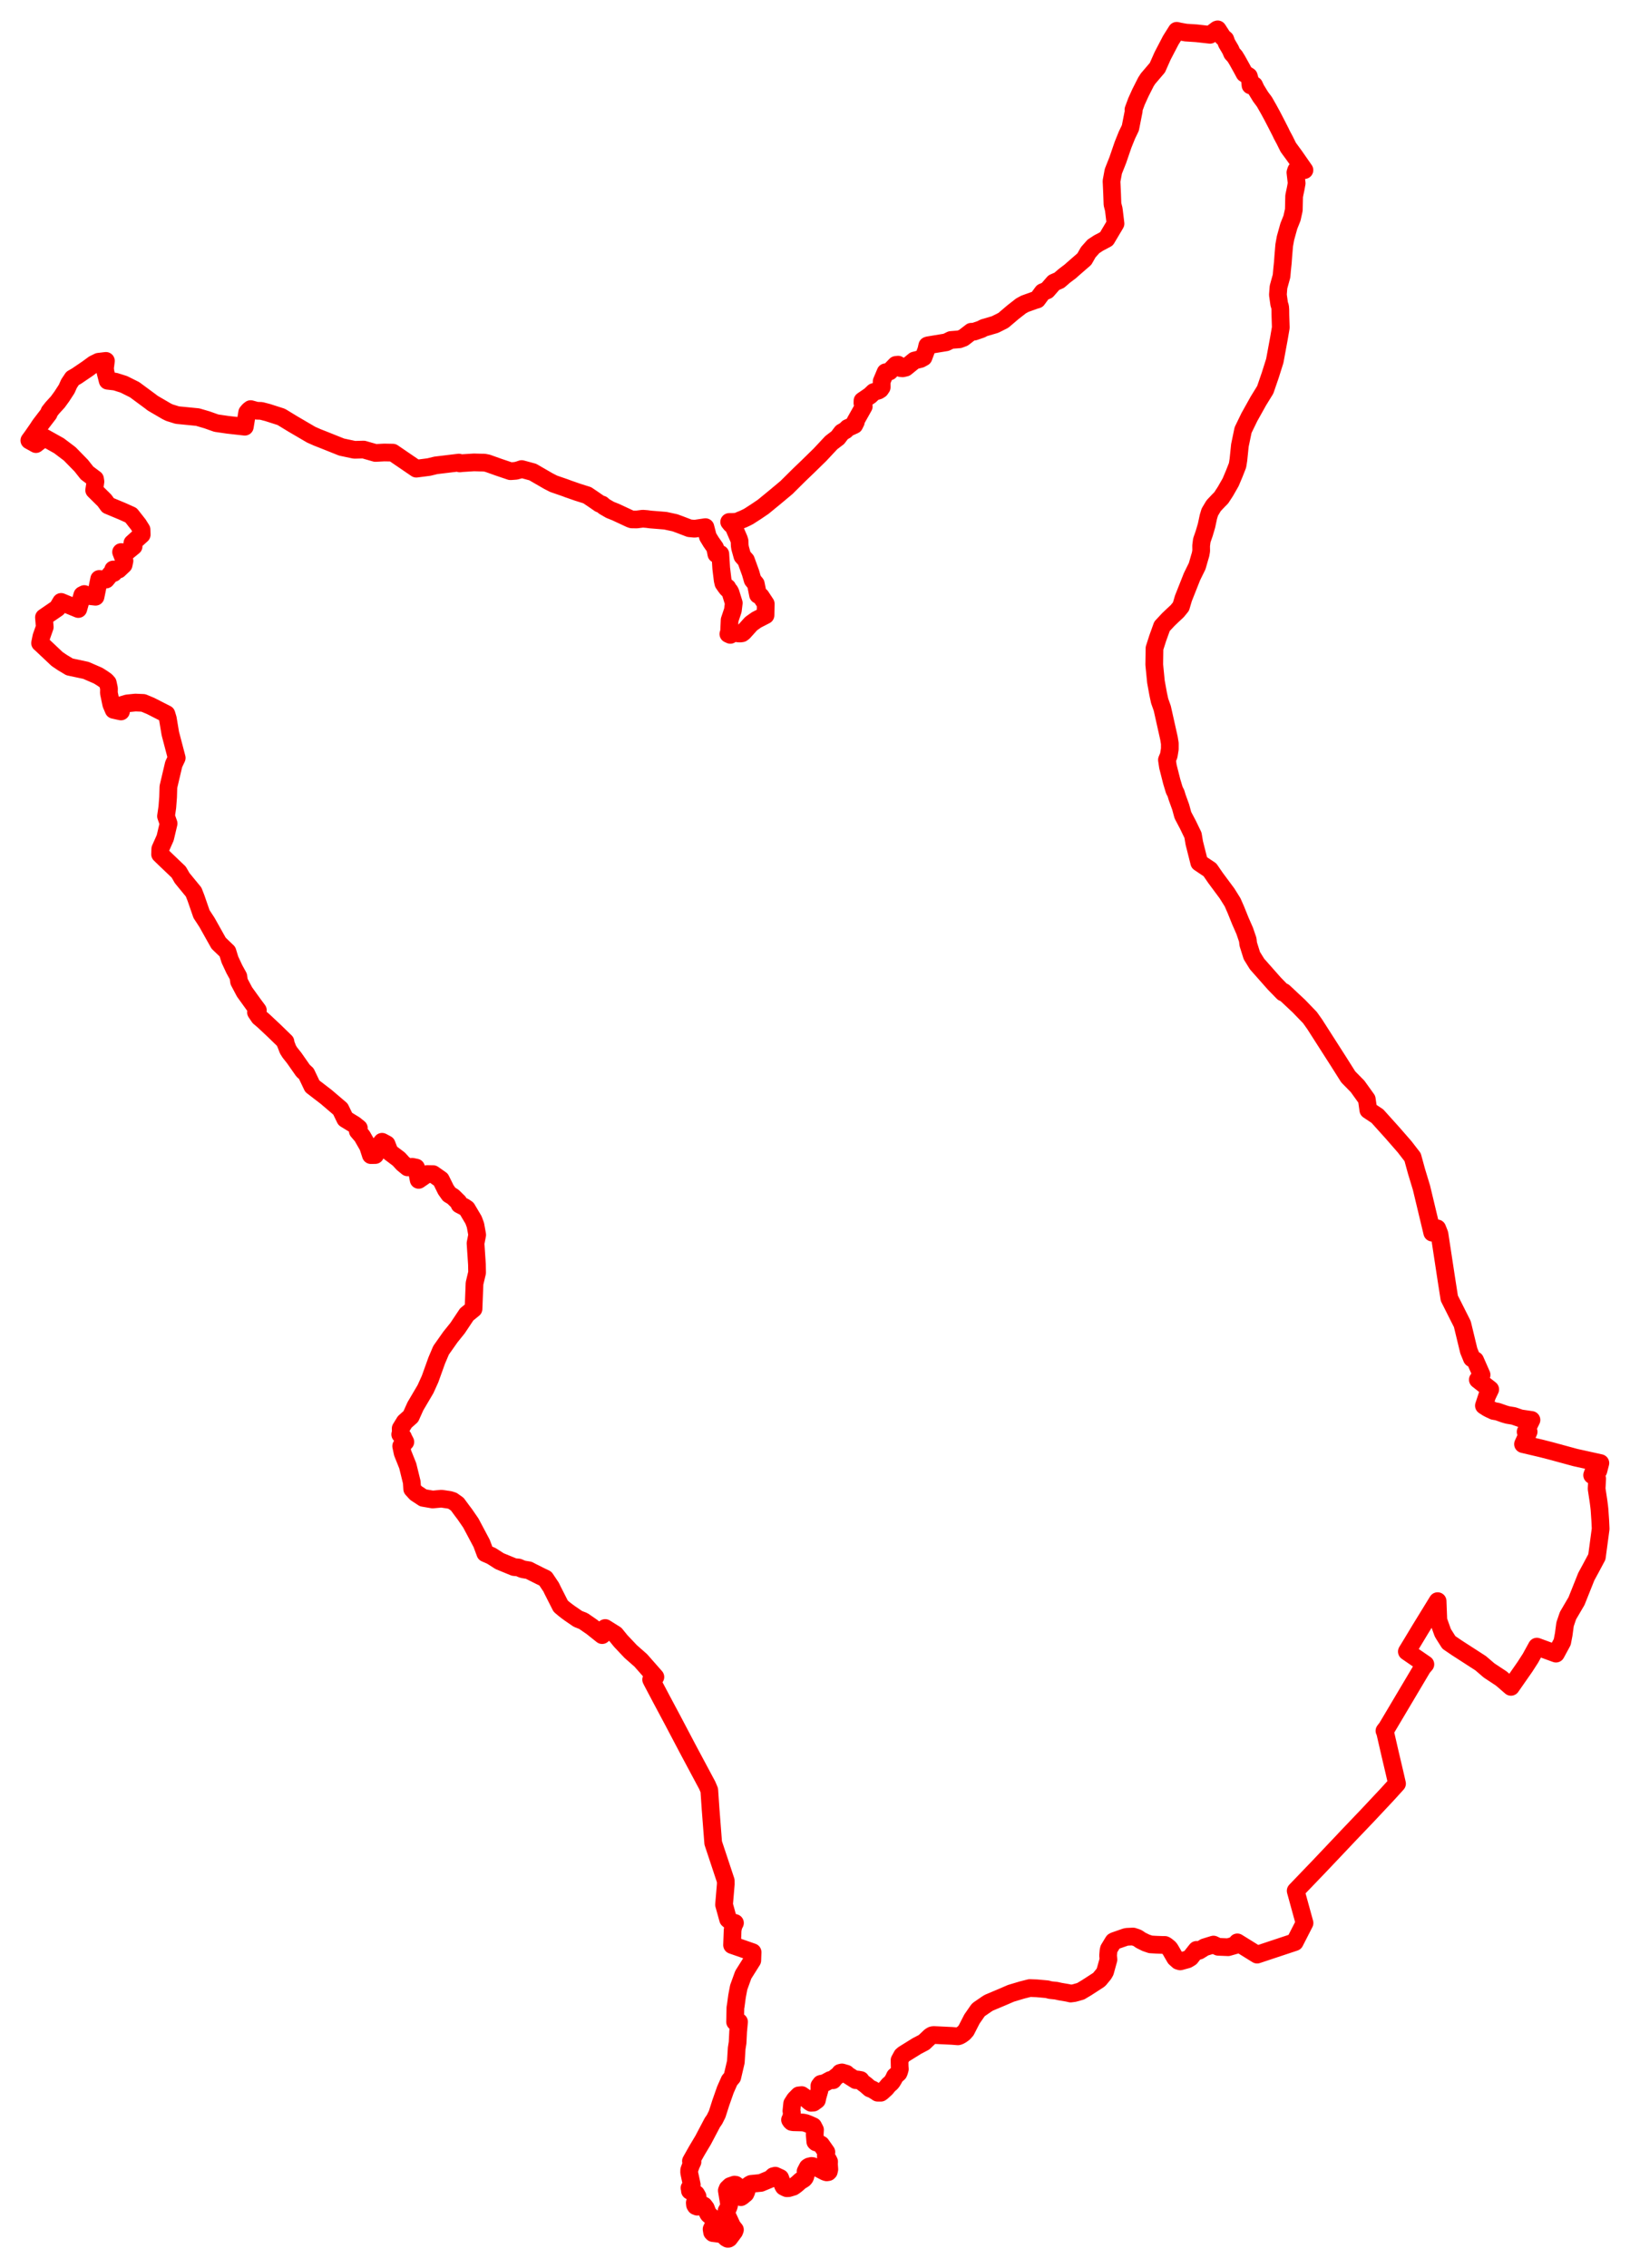 <svg width="277.675" height="386.327" xmlns="http://www.w3.org/2000/svg"><polygon points="5,75.019 6.124,75.642 7.558,74.531 10.05,75.924 11.874,77.302 13.834,79.305 14.826,80.56 16.188,81.582 16.259,82.027 16.044,83.497 17.81,85.242 18.414,86.078 20.852,87.096 22.322,87.756 23.569,89.343 24.112,90.207 24.14,91.068 22.546,92.511 22.757,93.065 21.434,94.14 20.627,94.03 21.205,95.527 21.062,96.203 20.197,97.022 19.284,96.999 19.363,97.598 18.879,97.727 18.066,98.715 16.898,98.61 16.274,101.644 14.977,101.498 14.363,101.18 14.02,101.353 13.34,103.734 10.409,102.522 9.779,103.584 7.487,105.156 7.623,106.806 7.05,108.436 6.827,109.532 6.864,109.546 9.729,112.247 10.596,112.837 11.843,113.587 14.64,114.183 16.716,115.086 17.427,115.532 18.043,115.962 18.364,116.321 18.565,117.256 18.551,118.038 18.951,119.957 19.356,120.908 20.466,121.154 20.611,121.182 20.49,120.166 21.676,119.808 23.08,119.665 24.416,119.725 25.642,120.236 28.354,121.619 28.594,122.407 29.014,124.931 30.105,129.093 29.59,130.185 28.687,134.026 28.636,135.774 28.505,137.48 28.281,139.023 28.721,140.265 28.142,142.707 27.303,144.598 27.268,145.499 28.303,146.497 30.442,148.539 31.036,149.564 32.99,151.947 33.394,152.985 34.329,155.687 35.268,157.129 37.24,160.648 38.751,162.099 39.167,163.46 39.935,165.103 40.601,166.308 40.724,167.189 41.654,168.951 43.161,171.044 43.927,172.073 43.607,172.426 44.17,173.256 44.916,173.891 46.67,175.535 48.629,177.438 48.536,177.469 48.726,177.905 49.059,178.771 49.377,179.275 50.123,180.216 51.628,182.367 52.18,182.87 53.201,185.012 55.576,186.837 57.993,188.899 58.814,190.591 60.385,191.554 61.134,192.151 60.951,192.651 61.694,193.517 62.698,195.272 63.178,196.747 63.916,196.735 64.286,195.475 65.085,194.475 65.863,194.893 66.393,196.258 67.947,197.429 68.629,198.179 69.429,198.834 70.222,198.736 70.882,198.87 71.101,199.884 71.32,200.968 72.766,199.969 73.78,199.986 75.099,200.91 75.961,202.652 76.516,203.436 77.177,203.836 78.091,204.732 78.278,205.157 79.141,205.608 79.531,205.876 80.671,207.8 80.992,208.672 81.29,210.321 81.009,211.773 81.248,215.359 81.274,216.756 80.836,218.603 80.666,222.935 79.505,223.88 77.95,226.211 76.732,227.724 75.138,229.986 74.399,231.726 73.268,234.875 72.49,236.597 70.763,239.53 69.983,241.267 68.953,242.182 68.258,243.308 68.281,244.217 68.177,244.317 68.663,244.795 68.752,245.027 69.052,245.599 68.342,246.314 68.591,247.491 69.459,249.662 70.145,252.454 70.22,253.617 70.851,254.308 72.091,255.128 73.707,255.406 75.199,255.268 76.592,255.475 77.102,255.635 77.904,256.206 78.73,257.328 79.17,257.908 80.207,259.412 82.051,262.884 82.673,264.554 83.712,265.011 85.114,265.909 87.565,266.915 88.344,266.989 88.951,267.258 89.323,267.338 90.078,267.46 90.574,267.72 92.076,268.472 92.905,268.869 93.885,270.334 94.17,270.923 95.51,273.565 96.112,274.077 96.543,274.412 97.077,274.803 98.442,275.738 99.379,276.111 100.829,277.11 102.577,278.504 103.092,277.293 104.833,278.384 105.745,279.505 107.449,281.309 109.156,282.809 111.646,285.639 111.287,285.679 110.925,286.08 111.089,286.405 112.697,289.451 114.584,292.988 117.212,297.977 120.49,304.11 120.83,304.922 121.042,308.034 121.496,313.899 123.633,320.338 123.638,320.939 123.344,324.415 124.033,326.904 124.556,327.345 125.203,327.531 124.949,328.038 124.802,328.748 124.709,331.294 128.206,332.51 128.155,333.911 126.616,336.357 125.839,338.512 125.556,340.006 125.325,341.72 125.278,341.896 125.224,344.381 125.897,344.377 125.746,346.009 125.651,347.917 125.498,348.879 125.351,351.213 124.745,353.801 124.272,354.358 123.576,355.929 122.791,358.163 122.171,360.102 121.714,361.015 121.364,361.511 119.783,364.513 118.713,366.306 117.706,368.091 117.967,368.223 117.746,368.694 117.407,369.619 117.399,370.039 117.847,372.133 117.456,372.673 117.568,372.813 117.532,373.159 118.181,373.388 118.6,373.704 118.835,374.122 118.821,374.269 118.456,374.799 118.361,375.2 118.399,375.565 118.52,375.758 118.783,375.859 119.634,375.516 119.906,375.663 120.24,376.096 120.57,376.959 120.716,377.178 121.47,377.838 121.739,378.363 121.735,378.61 121.223,379.686 121.309,380.212 121.453,380.355 122.889,380.53 123.149,380.648 123.716,381.189 123.965,381.327 124.089,381.324 124.23,381.24 125.082,380.091 125.199,379.787 124.984,379.53 124.7,379.131 123.814,377.211 123.756,376.748 123.774,376.565 123.945,376.275 124.097,375.949 124.201,375.612 124.182,375.332 123.818,373.111 123.952,372.772 124.398,372.347 125.118,372.099 125.322,372.125 125.528,372.288 125.638,372.515 125.621,373.371 125.789,373.482 125.903,373.874 125.991,374.106 126.071,374.208 126.218,374.237 126.418,374.112 126.992,373.635 127.156,373.266 127.353,372.439 127.427,372.31 127.743,372.077 127.953,371.972 129.612,371.808 131.481,371.031 131.583,370.811 131.747,370.66 132.069,370.58 132.91,370.965 133.376,372.234 133.51,372.464 133.802,372.615 134.033,372.715 134.332,372.705 135.125,372.469 135.436,372.256 135.837,371.933 136.415,371.412 136.597,371.347 136.919,371.134 137.098,370.93 137.195,370.724 137.215,370.538 137.279,370.397 137.308,370.018 137.232,369.856 137.596,369.155 137.834,369.01 138.241,368.914 138.465,368.943 139.405,369.33 140.577,369.938 140.832,370.011 141.087,369.974 141.195,369.867 141.28,369.486 141.216,368.62 141.24,368.185 141.06,367.838 140.717,367.462 140.681,367.22 140.773,366.554 139.879,365.281 139.537,365.101 139.352,364.983 139.134,364.912 139.018,364.915 138.889,364.793 138.789,363.603 138.84,362.766 138.524,362.151 137.744,361.804 137.245,361.614 136.802,361.518 135.155,361.479 134.888,361.433 134.734,361.292 134.584,361.065 134.767,360.74 134.905,359.857 134.817,359.564 134.946,358.302 135.399,357.593 136.073,356.902 136.573,356.85 137.219,357.299 137.248,357.406 137.882,357.975 138.167,358.162 138.577,358.131 139.164,357.701 139.271,357.172 139.595,356.045 139.589,355.263 139.839,354.933 140.457,354.809 141.449,354.273 141.911,354.321 142.218,353.903 143.026,353.265 143.125,353.062 143.433,352.989 144.169,353.204 144.374,353.415 145.778,354.308 146.088,354.193 146.617,354.284 146.86,354.644 147.522,355.138 148.186,355.723 148.594,355.87 149.257,356.272 149.504,356.445 150.043,356.45 150.26,356.291 150.913,355.696 151.389,355.118 151.805,354.765 152.002,354.502 152.256,354.077 152.452,353.645 153.066,353.1 153.167,352.871 153.295,352.414 153.262,351.986 153.239,350.91 153.666,350.125 153.937,349.895 156.198,348.489 157.41,347.855 158.474,346.844 158.787,346.663 159.035,346.617 162.157,346.765 163.18,346.846 163.423,346.777 163.764,346.587 164.195,346.276 164.583,345.831 165.57,343.902 166.6,342.418 166.733,342.277 168.205,341.268 168.472,341.111 170.858,340.106 172.213,339.518 174.109,338.951 175.422,338.62 176.627,338.665 178.371,338.821 178.912,338.964 179.923,339.07 180.579,339.217 181.909,339.444 182.387,339.556 182.98,339.48 184.096,339.164 185.103,338.563 187.126,337.255 187.292,337.119 188.029,336.224 188.26,335.819 188.828,333.77 188.768,333.07 188.837,332.261 188.909,331.953 189.673,330.695 189.849,330.596 191.701,329.953 191.958,329.891 193.024,329.842 193.632,330.042 193.829,330.132 194.334,330.479 195.187,330.905 196.003,331.182 196.976,331.237 198.17,331.28 198.449,331.277 198.625,331.366 199.099,331.738 199.263,331.912 199.394,332.122 200.19,333.496 200.733,333.984 201.051,334.078 202.283,333.741 202.798,333.432 203.838,332.115 204.272,332.259 205.199,331.676 206.717,331.21 207.526,331.595 209.215,331.664 210.67,331.247 210.784,330.839 214.153,332.928 220.567,330.796 222.23,327.546 220.724,322.06 224.708,317.911 228.488,313.924 229.478,312.871 232.969,309.215 236.318,305.645 237.988,303.804 237.563,301.95 236.799,298.701 235.95,295.006 235.846,294.807 236.247,294.293 242.335,284.04 242.816,283.477 239.661,281.307 240.046,280.673 240.641,279.695 241.954,277.514 244.901,272.716 245.027,275.988 245.78,278.089 245.959,278.391 246.82,279.751 248.217,280.699 252.237,283.294 253.672,284.525 255.755,285.9 257.396,287.319 259.779,283.902 260.721,282.439 261.805,280.466 265.063,281.658 266.132,279.684 266.382,278.386 266.615,276.649 267.11,275.193 268.564,272.711 270.23,268.539 270.96,267.196 272.032,265.188 272.675,260.398 272.607,258.968 272.479,257.095 272.42,256.552 272.298,255.626 271.988,253.579 272.082,251.862 271.222,251.258 271.559,250.334 272.294,250.491 272.626,249.201 268.345,248.255 264.201,247.127 262.544,246.703 259.448,245.975 260.407,243.868 259.898,243.873 260.89,241.855 259.01,241.578 257.853,241.176 256.819,241.004 256.227,240.833 255.124,240.443 254.439,240.321 254.223,240.215 253.802,240.024 253.398,239.813 252.788,239.42 253.342,237.74 253.863,236.652 253.861,236.65 251.753,234.998 252.392,234.178 251.293,231.684 250.738,231.36 250.209,230.066 249.111,225.526 246.9,221.135 246.386,217.848 245.216,210.174 244.838,209.221 243.987,209.959 243.141,206.427 242.153,202.303 241.3,199.491 240.644,197.096 239.277,195.326 237.174,192.916 234.644,190.106 233.099,189.078 232.835,187.225 231.261,185.036 229.683,183.433 227.99,180.753 223.956,174.451 223.145,173.311 221.255,171.356 218.687,168.953 218.578,169.058 217.085,167.528 215.566,165.809 214.877,165.03 214.14,164.196 213.254,162.764 212.64,160.803 212.56,160.081 212.047,158.573 211.286,156.834 210.544,154.99 209.976,153.693 209.03,152.179 207.073,149.541 206.115,148.152 204.295,146.93 203.449,143.575 203.228,142.26 202.375,140.491 201.509,138.849 201.134,137.47 200.528,135.795 200.325,135.12 200.049,134.58 199.613,133.135 198.962,130.567 198.791,129.427 199.102,128.683 199.279,127.589 199.283,126.64 199.134,125.726 197.996,120.643 197.552,119.392 197.297,118.208 196.917,116.12 196.63,113.201 196.672,110.42 197.225,108.694 197.951,106.679 199.026,105.525 199.666,104.913 200.545,104.094 201.182,103.313 201.599,101.904 203.066,98.206 203.944,96.421 204.374,94.921 204.521,94.433 204.625,93.826 204.615,92.953 204.731,92.041 205.142,90.855 205.536,89.515 205.853,88.026 206.099,87.217 206.747,86.136 207.587,85.247 208.034,84.801 208.749,83.704 209.646,82.135 210.256,80.687 210.82,79.251 210.967,78.318 211.218,75.872 211.761,73.255 212.827,71.055 214.368,68.293 215.537,66.394 216.393,63.904 217.162,61.468 217.871,57.633 218.185,55.801 218.118,53.699 218.107,52.752 218.067,52.25 217.914,51.781 217.694,50.207 217.794,48.904 218.313,47.02 218.398,46.032 218.536,44.696 218.614,43.604 218.767,41.775 218.989,40.551 219.556,38.51 220.098,37.155 220.407,35.752 220.459,33.393 220.733,32.088 220.89,31.215 220.678,29.385 220.801,28.991 222.215,28.975 220.545,26.575 219.464,25.101 218.86,23.881 218.321,22.872 218.179,22.557 217.446,21.119 216.721,19.723 216.112,18.606 215.393,17.343 214.741,16.469 213.957,15.186 213.647,14.515 213.572,14.486 213.027,14.546 212.946,13.705 212.742,12.985 212.007,12.527 211.515,11.613 210.734,10.213 210.351,9.591 209.89,9.089 209.617,8.456 208.968,7.359 208.736,6.702 208.285,6.313 207.435,5 207.319,5.036 206.132,5.928 203.82,5.669 202.01,5.551 200.989,5.369 200.451,5.247 199.446,6.846 198.053,9.52 197.167,11.519 195.568,13.396 195.216,13.938 194.263,15.823 193.606,17.278 193.087,18.677 193.136,18.886 192.562,21.794 191.982,22.997 191.318,24.645 190.419,27.266 189.662,29.172 189.352,30.843 189.448,32.964 189.513,34.799 189.717,35.584 189.759,35.856 190.029,38.095 188.494,40.679 187.133,41.402 186.275,41.962 185.381,42.97 184.723,44.126 182.708,45.878 182.343,46.208 181.326,46.976 180.449,47.736 179.525,48.138 178.372,49.456 177.622,49.764 176.694,51.018 176.305,51.129 174.588,51.743 173.931,52.103 172.555,53.178 170.923,54.566 169.508,55.277 167.588,55.839 167.154,56.074 165.946,56.488 165.451,56.508 164.11,57.544 163.44,57.793 161.991,57.908 161.179,58.306 158.109,58.813 157.966,58.863 157.794,59.61 157.324,60.865 156.819,61.142 155.77,61.408 154.274,62.62 153.777,62.735 153.459,62.711 153.318,62.64 152.997,62.111 152.611,62.155 151.54,63.271 150.851,63.407 150.191,64.973 150.199,65.967 149.94,66.339 149.647,66.522 148.84,66.773 148.226,67.364 146.93,68.25 146.918,68.668 147.142,69.229 145.691,71.813 145.797,71.868 145.539,72.389 144.413,72.899 144.04,73.279 143.405,73.649 142.717,74.552 141.62,75.385 139.686,77.453 137.592,79.501 136.186,80.848 134.164,82.854 134.02,83.004 132.005,84.687 130.012,86.321 128.828,87.123 127.532,87.959 127.054,88.202 126.559,88.43 126.046,88.634 125.755,88.787 125.354,88.864 124.915,88.894 124.294,88.899 124.217,88.906 124.511,89.271 124.78,89.503 124.904,89.576 125.042,89.875 125.869,91.78 125.988,92.156 126.014,92.911 126.076,93.334 126.466,94.732 127.074,95.408 127.86,97.566 128.212,98.784 128.755,99.452 129.132,101.319 129.595,101.552 130.447,102.845 130.409,104.79 128.859,105.587 127.954,106.23 126.652,107.678 126.39,107.743 126.405,107.862 126.136,107.907 125.746,107.895 124.99,107.731 124.698,107.722 124.556,107.829 124.413,108.136 124.081,107.986 124.201,107.629 124.293,105.61 124.846,103.956 125,102.712 124.444,100.916 124.292,100.637 123.833,100.201 123.909,100.07 123.76,100.088 123.623,99.923 123.228,99.352 123.106,98.802 122.863,96.801 122.71,94.355 122.032,94.381 121.825,93.297 121.14,92.32 120.595,91.424 120.171,89.786 118.329,90.059 117.437,89.975 115.903,89.386 114.99,89.048 113.341,88.69 110.802,88.484 110.223,88.407 109.51,88.349 108.452,88.482 107.622,88.468 107.337,88.371 104.91,87.238 103.918,86.84 102.901,86.249 102.57,85.94 102.141,85.789 101.019,85.013 100.039,84.354 98.381,83.829 96.783,83.273 96.3,83.089 94.311,82.402 93.407,81.938 90.751,80.402 88.865,79.892 88.397,80.052 87.881,80.191 87.156,80.246 86.942,80.256 84.973,79.59 83.055,78.906 82.492,78.796 81.776,78.785 80.746,78.757 78.586,78.893 78.337,78.932 78.167,78.791 74.255,79.262 73.075,79.549 70.92,79.828 66.916,77.097 65.449,77.071 63.954,77.15 61.941,76.574 60.376,76.614 58.189,76.149 55.047,74.892 54.027,74.492 53.009,74.04 49.891,72.215 47.914,71.011 45.603,70.269 44.505,69.984 43.711,69.96 42.698,69.68 42.409,69.896 42.106,70.255 41.707,72.681 38.839,72.361 36.845,72.072 35.257,71.509 33.672,71.044 30.195,70.702 28.861,70.286 28.414,70.071 26.02,68.675 25.566,68.326 22.93,66.38 21.097,65.464 19.633,65.003 18.342,64.852 17.968,63.393 17.873,62.663 17.933,62.353 18.043,61.468 16.774,61.619 15.98,62.008 14.887,62.807 13.049,64.054 12.356,64.45 11.766,65.335 11.351,66.263 10.52,67.538 9.851,68.457 8.927,69.469 8.424,70.104 8.293,70.472 6.924,72.255 6.653,72.641 6.533,72.843 5.506,74.326 5,75.019" stroke="red" stroke-width="3.018px" fill="none" stroke-linejoin="round" vector-effect="non-scaling-stroke"></polygon></svg>